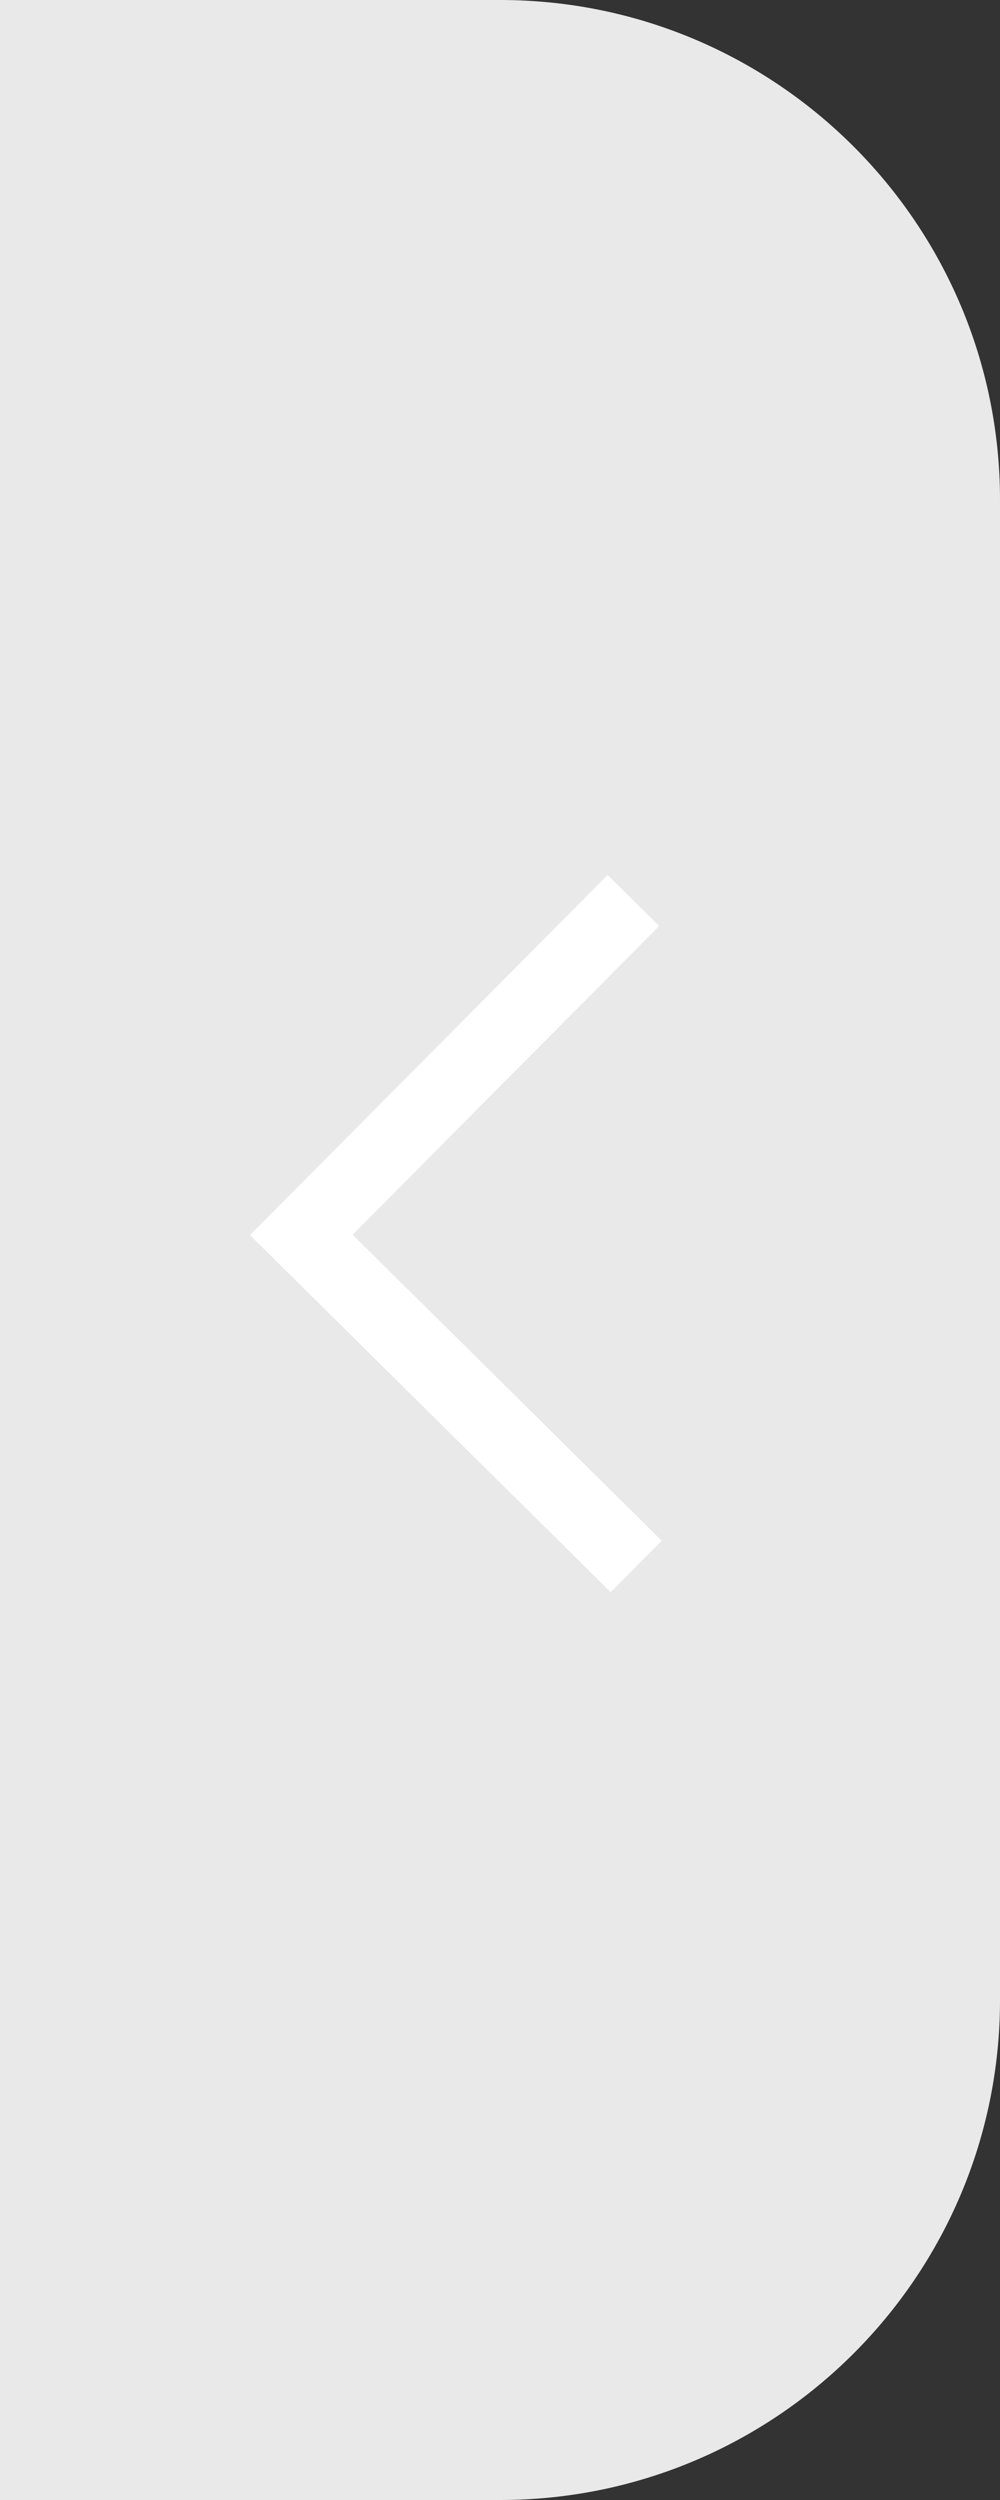 <?xml version="1.0" encoding="UTF-8"?>
<svg width="16px" height="40px" viewBox="0 0 16 40" version="1.1" xmlns="http://www.w3.org/2000/svg" xmlns:xlink="http://www.w3.org/1999/xlink">
    <rect x="0" y="0" width="16" height="40" fill="#333333" stroke="none"/>
    <title>菜单收起-默认</title>
    <g id="飞梭与小溪知识库综合版本20230918✅" stroke="none" stroke-width="1" fill="none" fill-rule="evenodd">
        <g id="任务" transform="translate(-241, -195)" fill-rule="nonzero">
            <g id="菜单收起-默认" transform="translate(241, 195)">
                <path d="M5.68434189e-15,0 L8,0 C12.418,0 16,3.582 16,8 L16,32 C16,36.418 12.418,40 8,40 L5.68434189e-15,40 L5.68434189e-15,0 Z" id="路径" fill="#E9E9E9"></path>
                <polygon id="路径" fill="#FFFFFF" points="9.722 14 10.547 14.816 5.642 19.755 10.588 24.652 9.771 25.475 4 19.762"></polygon>
            </g>
        </g>
    </g>
</svg>